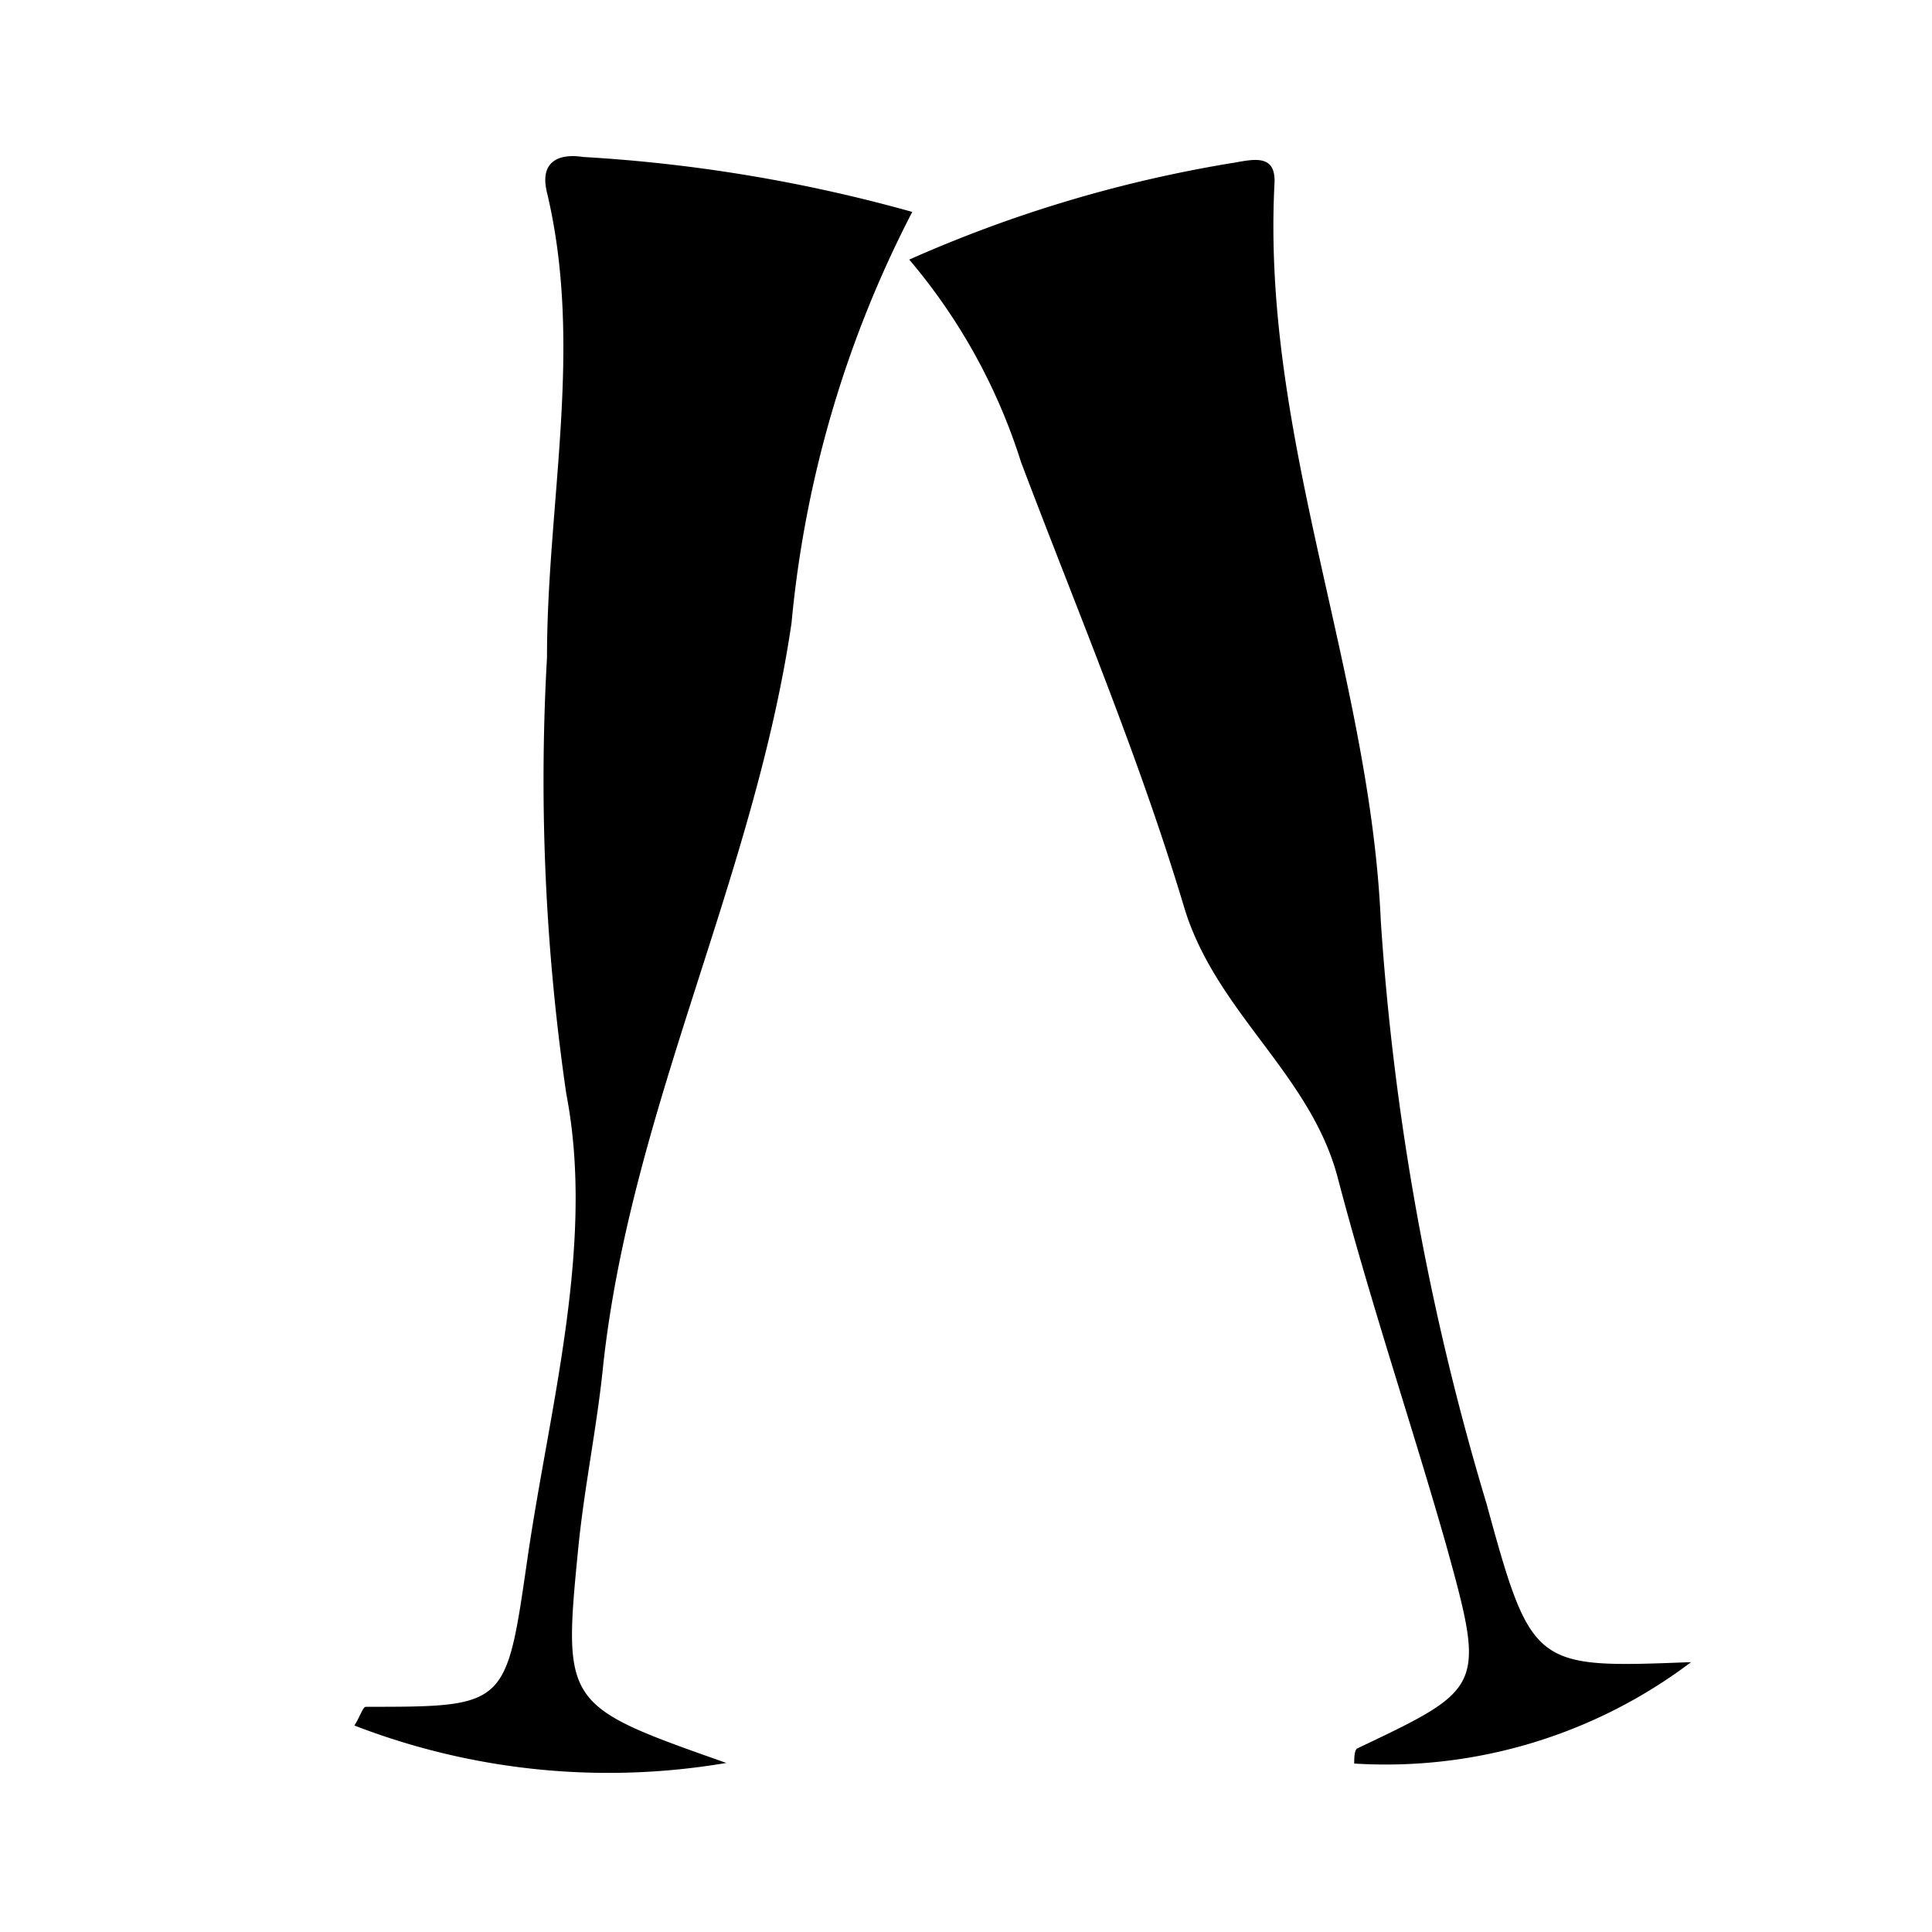 <?xml version="1.0" encoding="utf-8"?>
<svg version="1.1" xmlns="http://www.w3.org/2000/svg" xmlns:xlink="http://www.w3.org/1999/xlink" x="0px" y="0px"
	 viewBox="0 0 32 32" style="enable-background:new 0 0 100 100;" xml:space="preserve">
	 <path d="M15.06 4.3a21.86 21.86 0 0 1 5.41-1.61c.33-.06.66-.12.64.34-.22 4.2 1.58 8.12 1.76 12.22a43.43 43.43 0 0 0 1.75 9.65c.75 2.74.79 2.73 3.39 2.63a8.39 8.39 0 0 1-5.58 1.68c0-.08 0-.22.05-.25 2.1-1 2.13-1 1.47-3.38-.57-2-1.25-4-1.8-6.1-.46-1.7-2-2.71-2.53-4.43-.75-2.51-1.78-4.94-2.71-7.4a9.66 9.66 0 0 0-1.85-3.35zM15.11 3.51a18.52 18.52 0 0 0-2 6.81c-.62 4.22-2.66 8.06-3.12 12.3-.1 1-.31 2-.41 3-.26 2.63-.24 2.63 2.45 3.58a11.67 11.67 0 0 1-6.16-.62c.1-.16.14-.31.19-.31 2.35 0 2.32 0 2.68-2.48s1.12-5.19.64-7.67a36 36 0 0 1-.32-7.23c0-2.57.61-5.14 0-7.7-.13-.53.21-.65.6-.59a25.71 25.71 0 0 1 5.45.91z" />
  </svg>